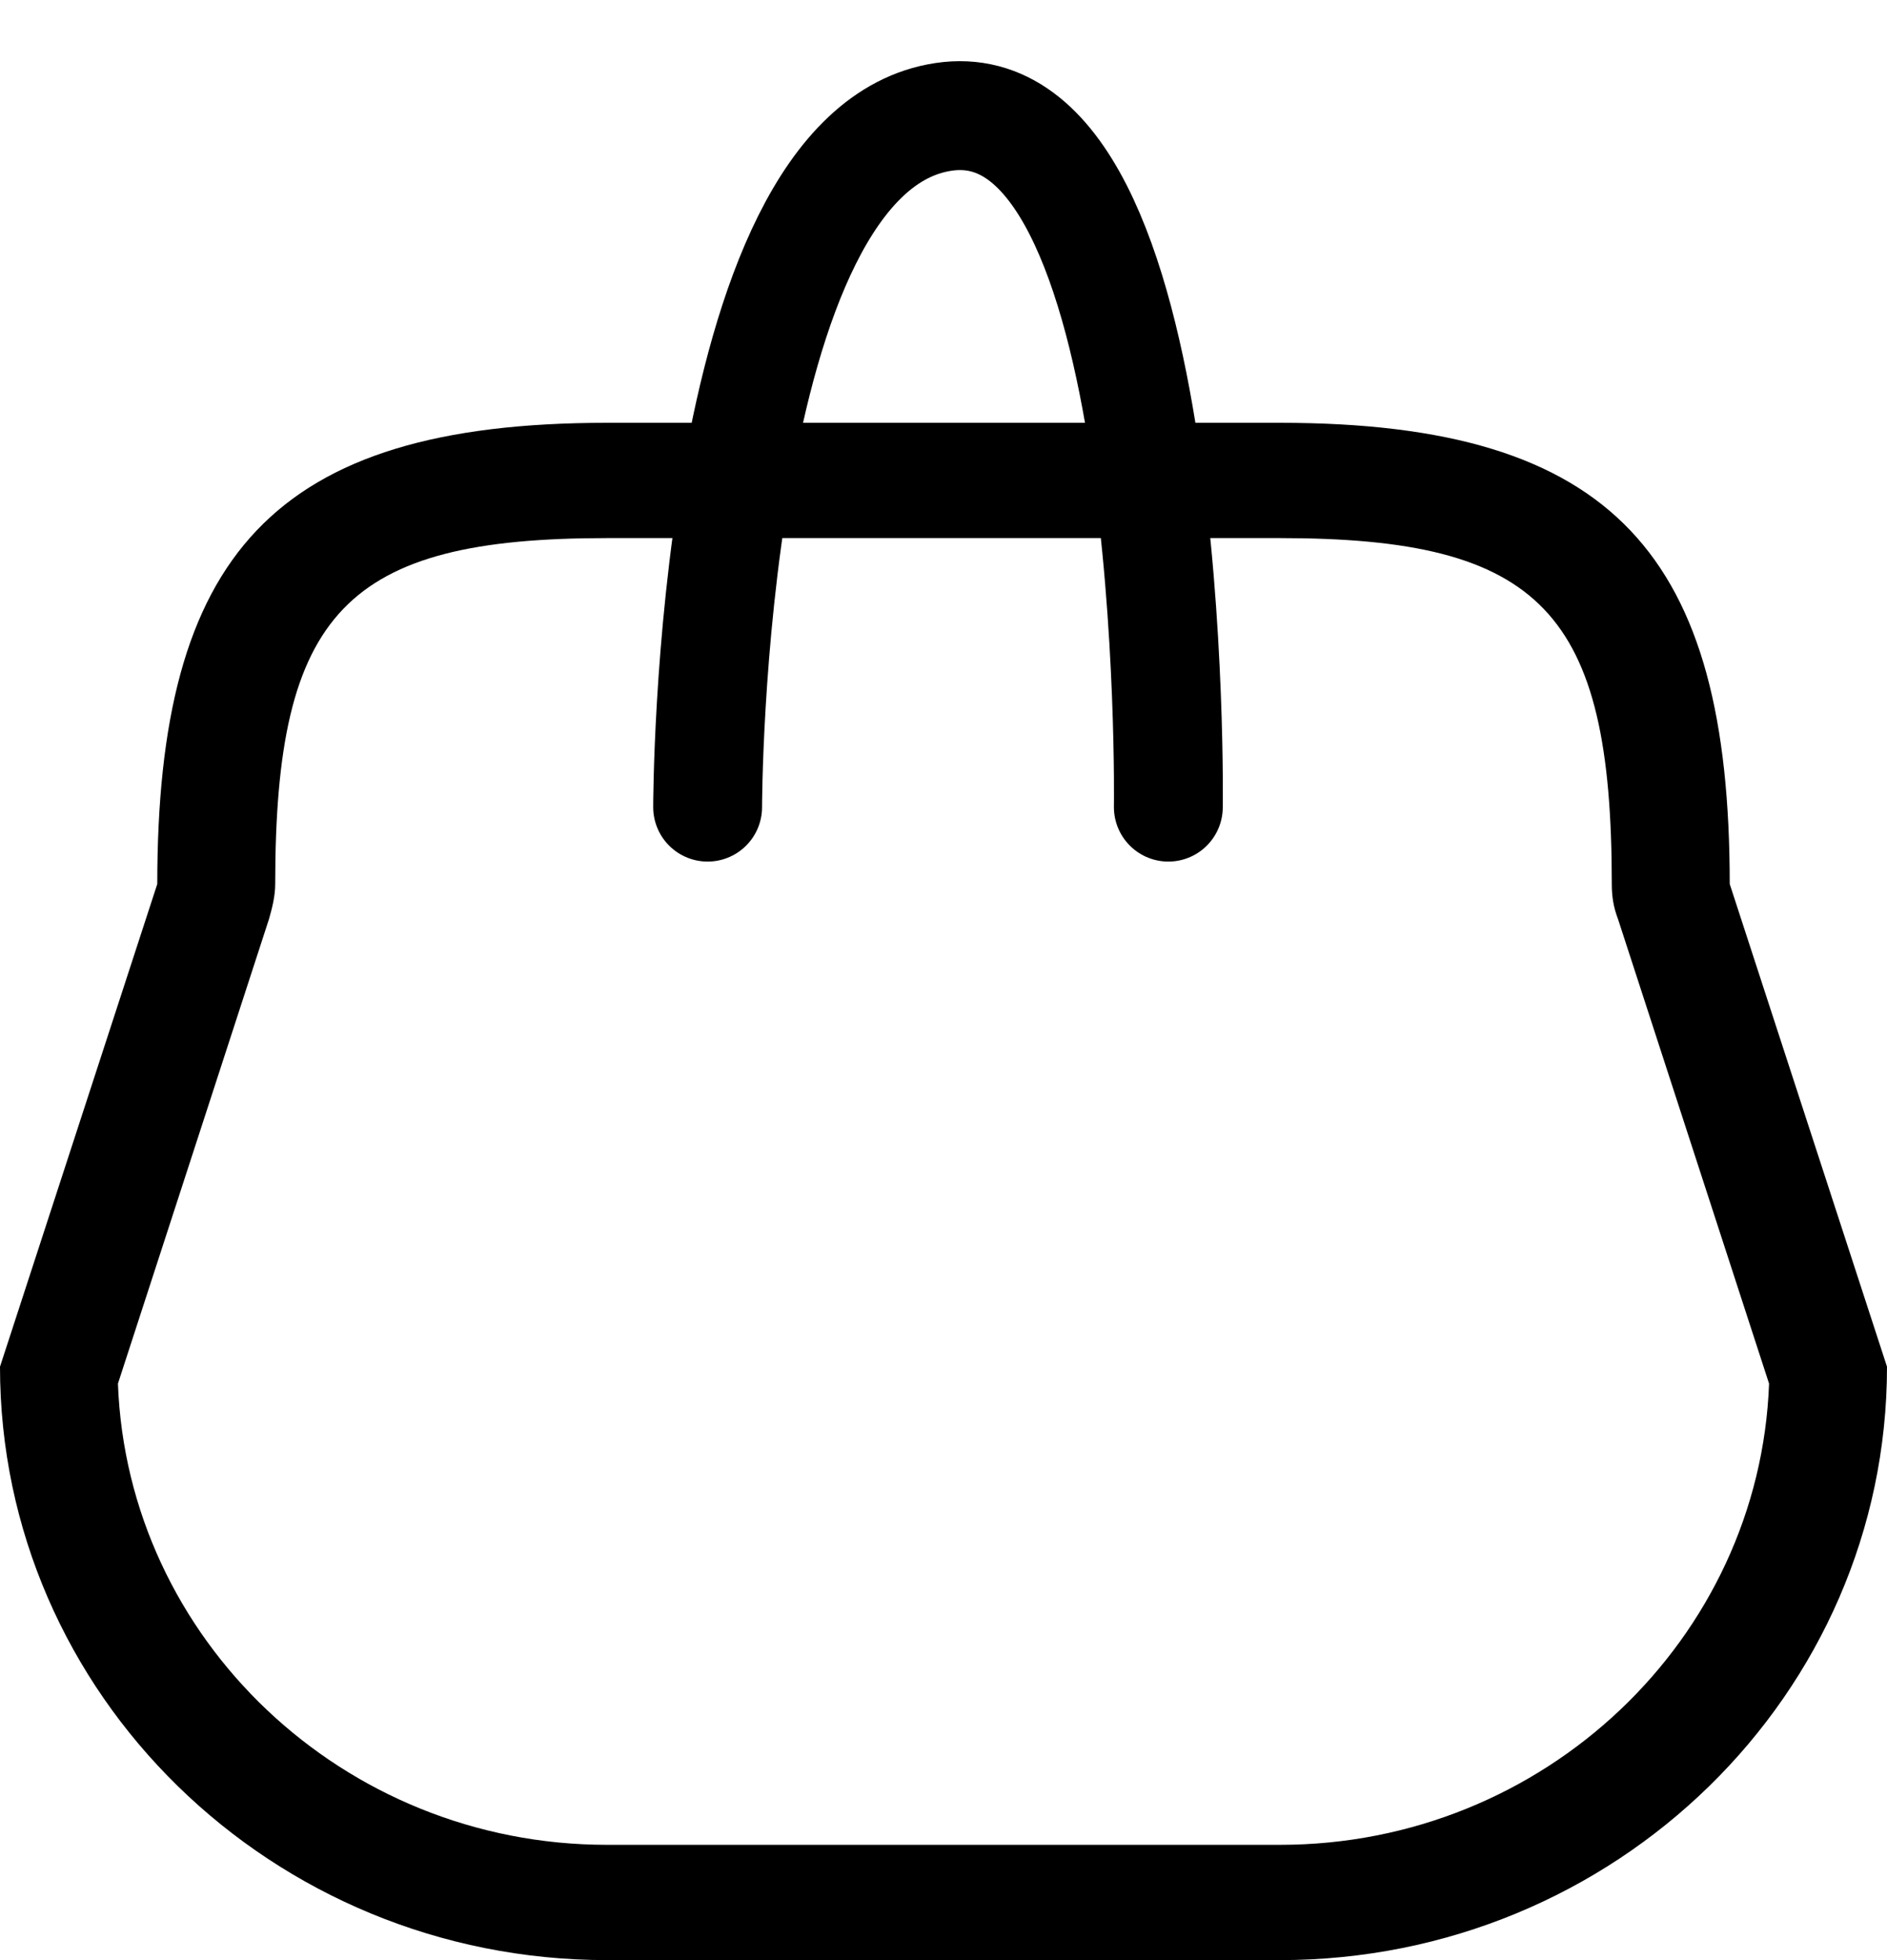 <svg xmlns="http://www.w3.org/2000/svg" width="26" height="27" viewBox="0 0 26 27" fill="none">
  <g clip-path="url(#clip0_2136_120)">
    <path d="M17.637 7.412C21.233 7.412 22.208 8.428 22.208 12.177C22.208 12.346 22.23 12.494 22.295 12.664L24.375 19.059C24.245 22.574 21.277 25.412 17.637 25.412H8.363C4.723 25.412 1.755 22.574 1.625 19.059L3.705 12.664C3.748 12.515 3.792 12.346 3.792 12.177C3.792 8.428 4.767 7.412 8.363 7.412H17.637ZM17.637 5.824H8.363C3.748 5.824 2.167 7.666 2.167 12.177L0 18.826C0 23.337 3.748 27 8.363 27H17.637C22.252 27 26 23.337 26 18.826L23.833 12.177C23.833 7.666 22.252 5.824 17.637 5.824Z" fill="black"/>
    <path d="M9.75 11.118C9.75 11.118 9.75 2.097 13 1.61C16.25 1.122 16.098 11.118 16.098 11.118" stroke="black" stroke-width="1.5" stroke-linecap="round" stroke-linejoin="round"/>
  </g>
  <defs>
    <clipPath id="clip0_2136_120">
      <rect width="26" height="27" fill="white"/>
    </clipPath>
  </defs>
</svg>